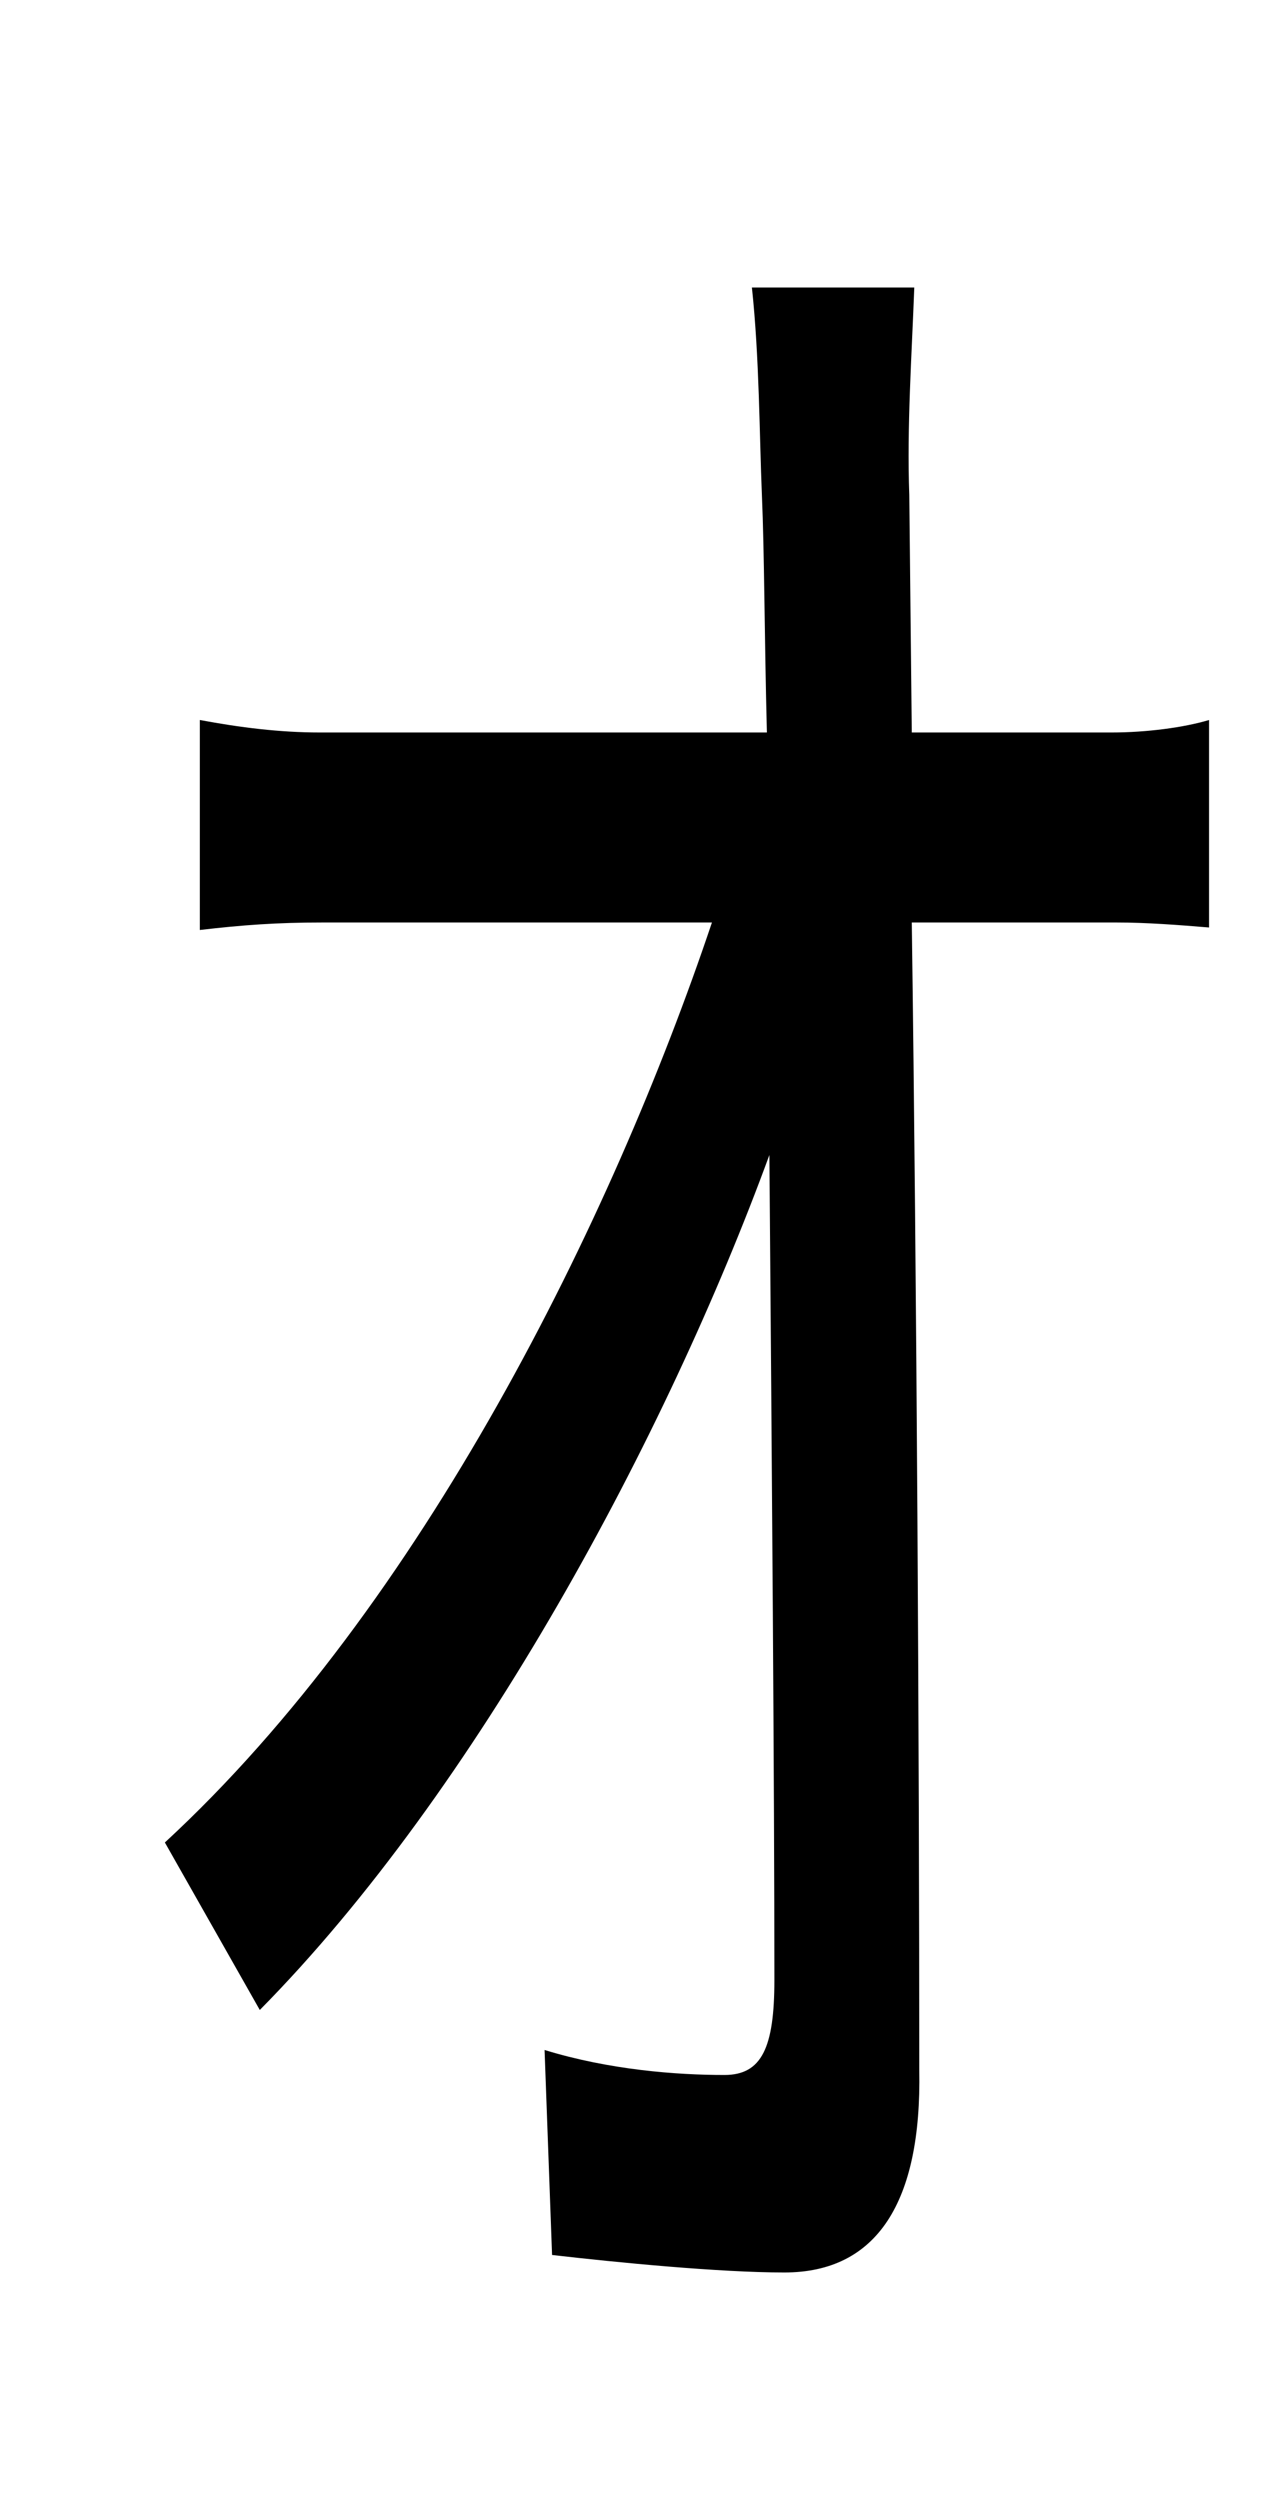 <?xml version="1.0" standalone="no"?>
<!DOCTYPE svg PUBLIC "-//W3C//DTD SVG 1.1//EN" "http://www.w3.org/Graphics/SVG/1.1/DTD/svg11.dtd" >
<svg xmlns="http://www.w3.org/2000/svg" xmlns:xlink="http://www.w3.org/1999/xlink" version="1.1" viewBox="-10 0 510 1000">
   <path fill="currentColor"
d="M355 293h80c14 0 29 -2 39 -5v83c-12 -1 -25 -2 -37 -2h-82c2 145 3 334 3 459c1 53 -17 81 -54 81c-26 0 -67 -4 -93 -7l-3 -82c26 8 53 10 72 10c15 0 20 -11 20 -38c0 -76 -1 -207 -2 -330c-41 112 -117 254 -204 342l-38 -67c103 -95 179 -249 219 -368h-156
c-18 0 -32 1 -49 3v-84c16 3 32 5 48 5h179c-1 -39 -1 -72 -2 -95c-1 -24 -1 -55 -4 -83h65c-1 27 -3 56 -2 83z" />
</svg>
